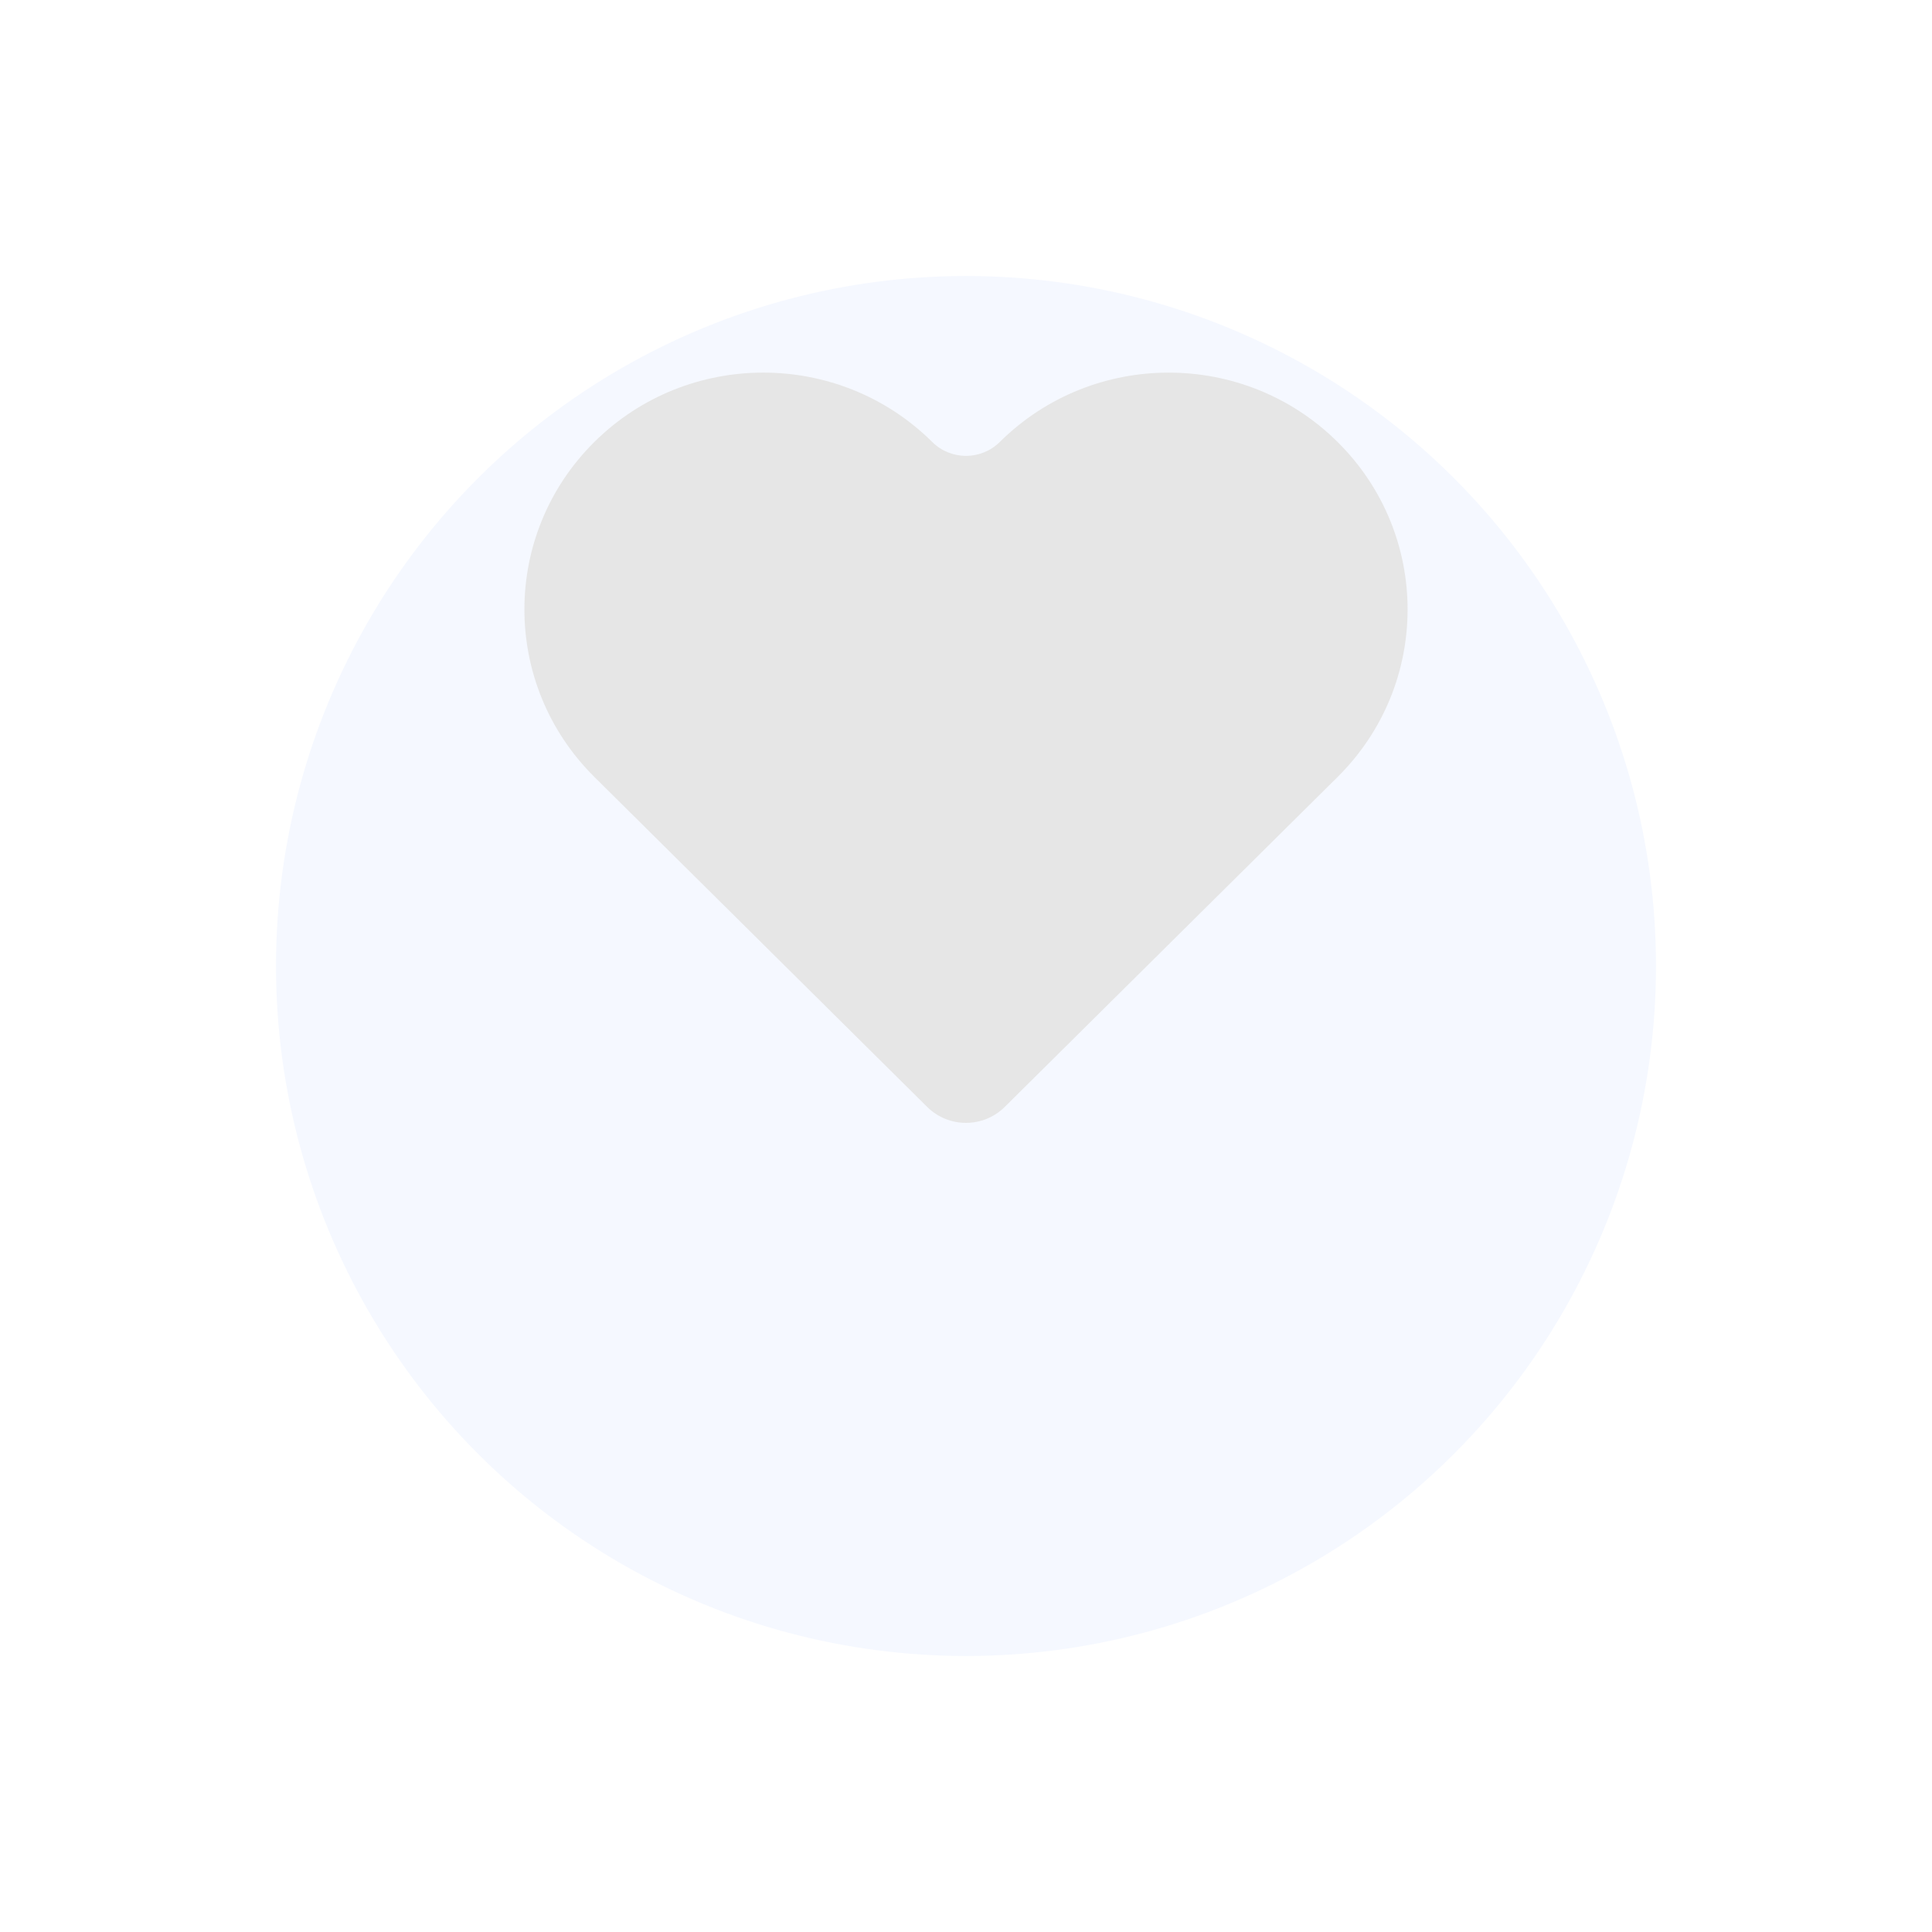 <svg width="28" height="28" viewBox="0 0 28 28" fill="none" xmlns="http://www.w3.org/2000/svg">
<g filter="url(#filter0_d_77_46179)">
<circle cx="14" cy="10" r="10" fill="#F5F8FF"/>
</g>
<path d="M8.614 11.26C7.262 9.919 7.262 7.746 8.614 6.405C9.966 5.065 12.158 5.065 13.51 6.405C13.781 6.674 14.218 6.674 14.489 6.406C15.841 5.065 18.034 5.065 19.386 6.406C20.738 7.746 20.738 9.92 19.386 11.26L14.563 16.041C14.251 16.351 13.748 16.351 13.436 16.041L8.614 11.26Z" fill="#E6E6E6"/>
<defs>
<filter id="filter0_d_77_46179" x="0" y="0" width="28" height="28" filterUnits="userSpaceOnUse" color-interpolation-filters="sRGB">
<feFlood flood-opacity="0" result="BackgroundImageFix"/>
<feColorMatrix in="SourceAlpha" type="matrix" values="0 0 0 0 0 0 0 0 0 0 0 0 0 0 0 0 0 0 127 0" result="hardAlpha"/>
<feOffset dy="4"/>
<feGaussianBlur stdDeviation="2"/>
<feComposite in2="hardAlpha" operator="out"/>
<feColorMatrix type="matrix" values="0 0 0 0 0 0 0 0 0 0 0 0 0 0 0 0 0 0 0.25 0"/>
<feBlend mode="normal" in2="BackgroundImageFix" result="effect1_dropShadow_77_46179"/>
<feBlend mode="normal" in="SourceGraphic" in2="effect1_dropShadow_77_46179" result="shape"/>
</filter>
</defs>
</svg>
